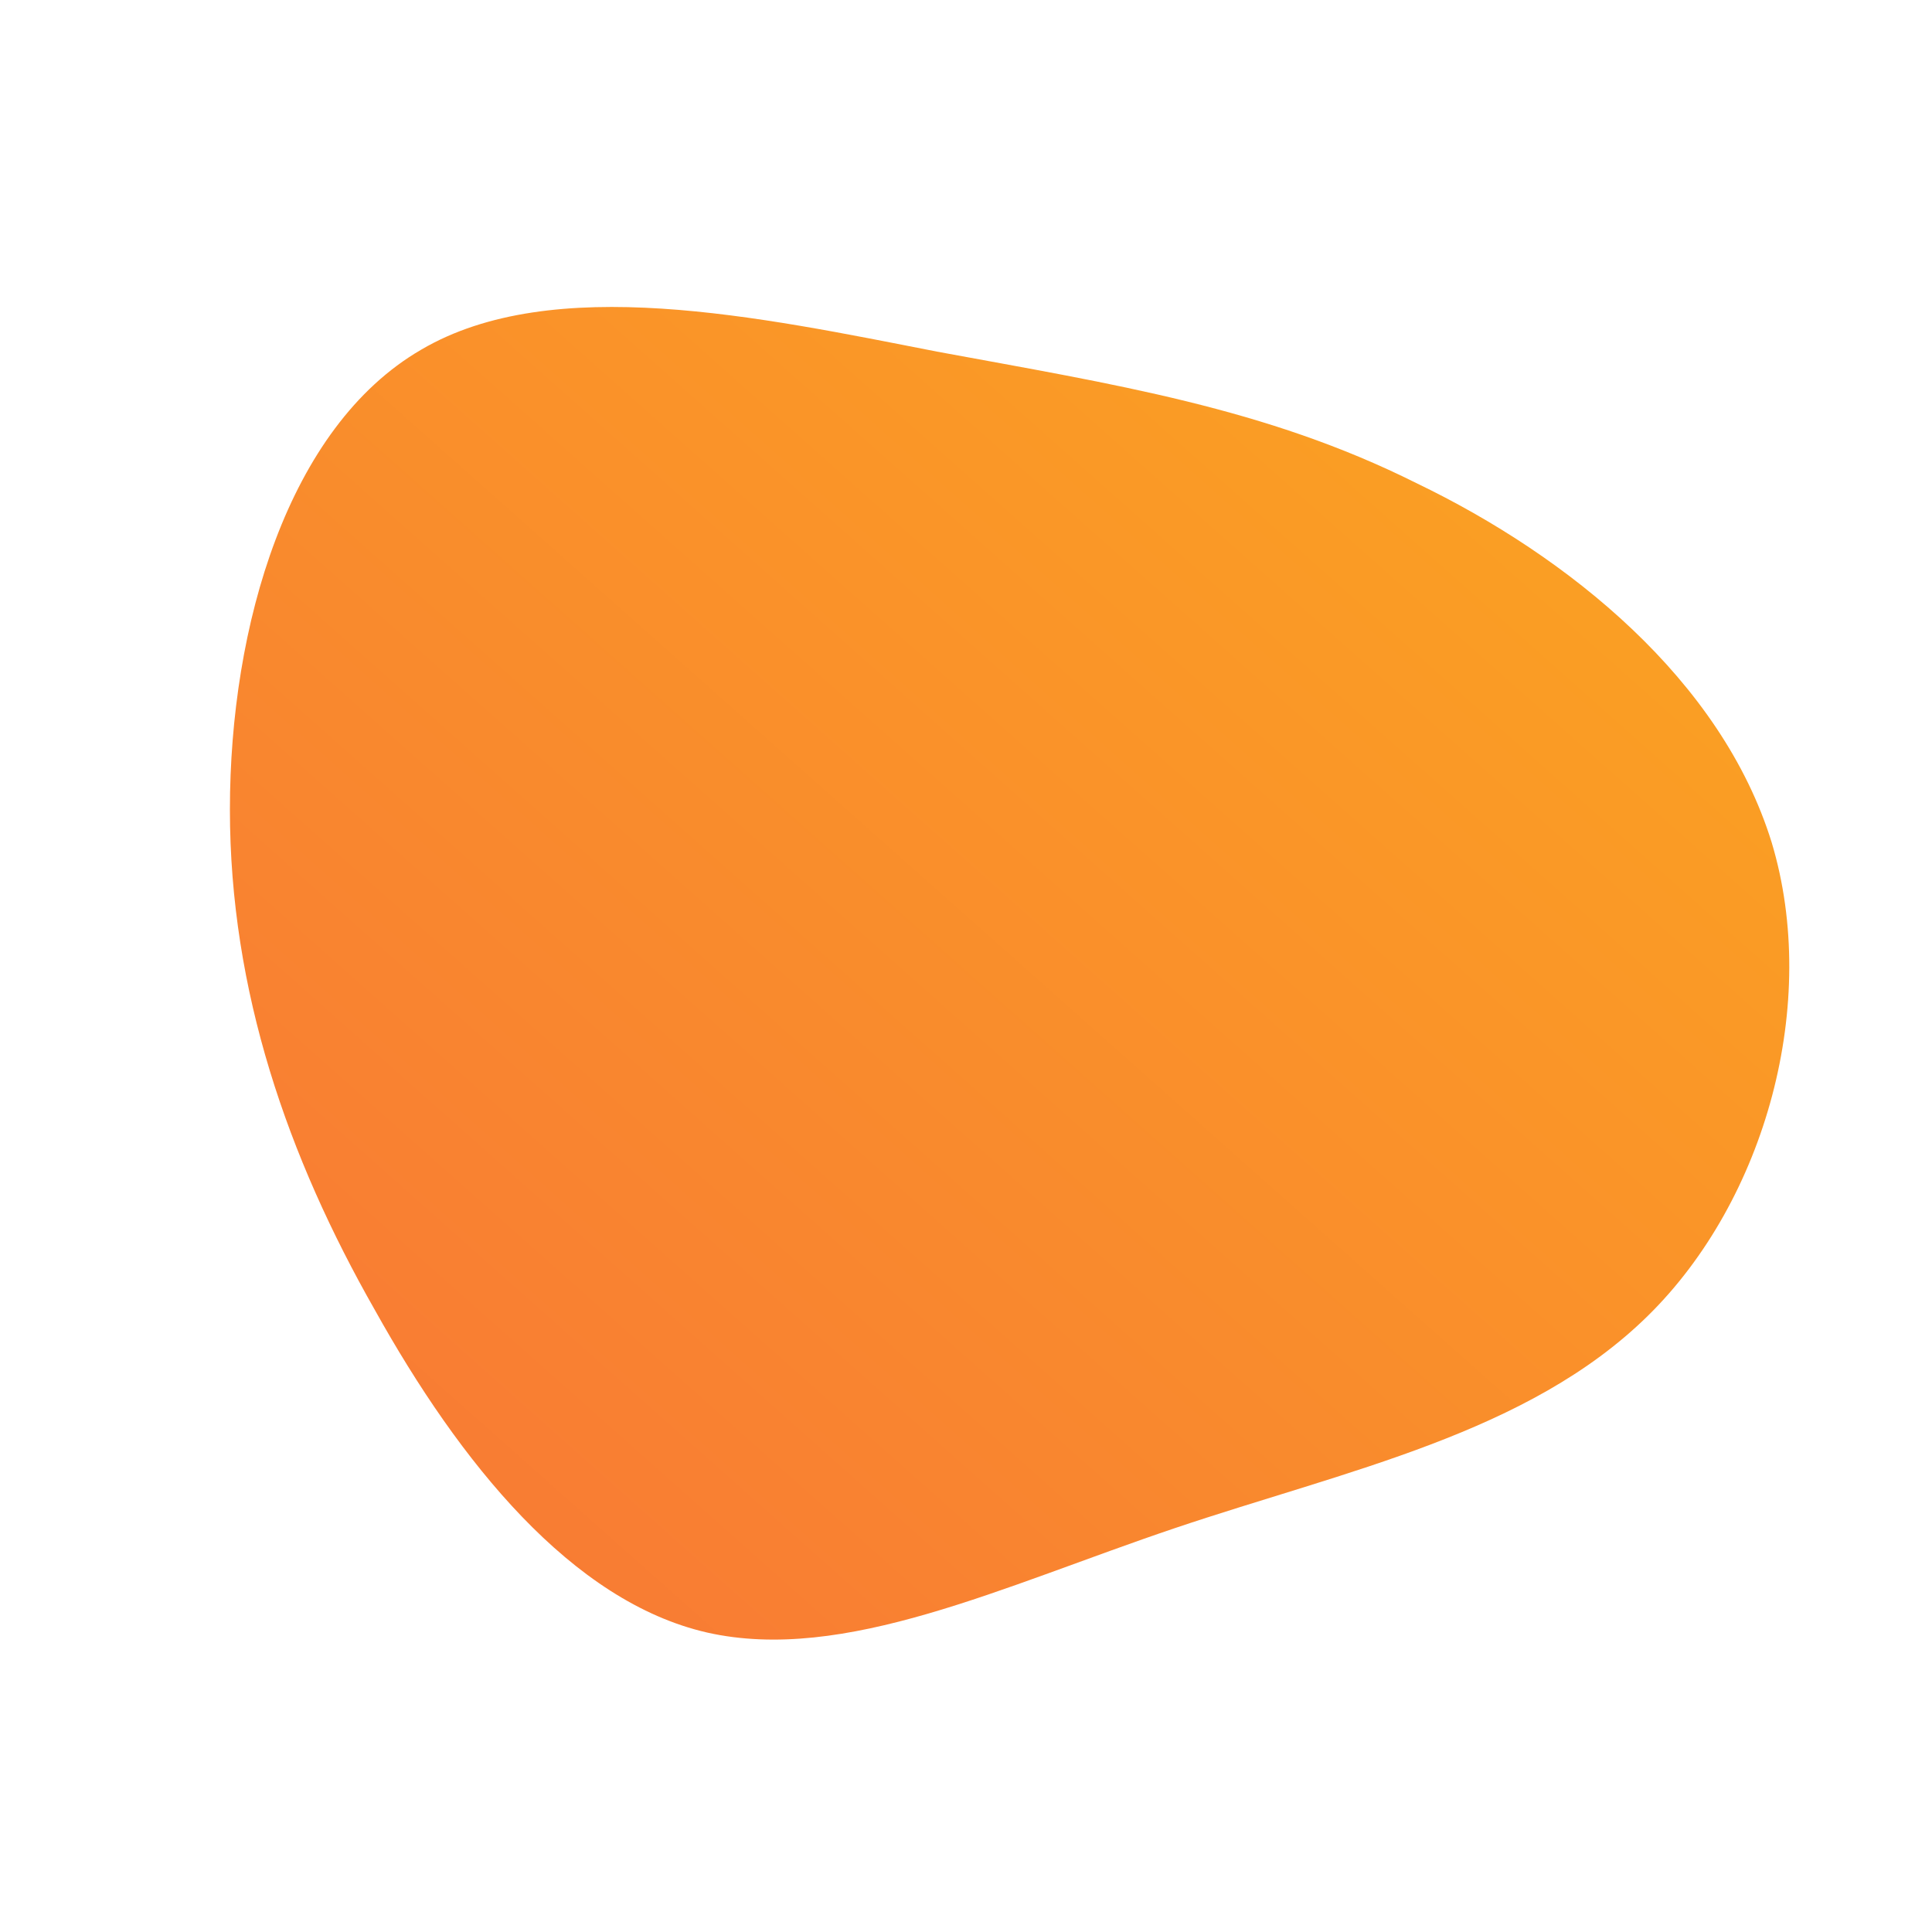 <!--?xml version="1.0" standalone="no"?-->
              <svg id="sw-js-blob-svg" viewBox="0 0 100 100" xmlns="http://www.w3.org/2000/svg" version="1.1">
                    <defs> 
                        <linearGradient id="sw-gradient" x1="0" x2="1" y1="1" y2="0">
                            <stop id="stop1" stop-color="rgba(248, 117, 55, 1)" offset="0%"></stop>
                            <stop id="stop2" stop-color="rgba(251, 168, 31, 1)" offset="100%"></stop>
                        </linearGradient>
                    </defs>
                <path fill="url(#sw-gradient)" d="M23.3,-25C31.2,-21.2,39.1,-14.8,41.7,-6.4C44.2,1.9,41.4,12.1,35.3,18.1C29.1,24.2,19.7,26.1,10.8,29.1C1.9,32.1,-6.3,36.1,-13.4,34.5C-20.4,32.9,-26.2,25.7,-30.6,17.8C-35.1,9.9,-38.1,1.3,-38.1,-8.1C-38.1,-17.6,-35.1,-27.9,-28.2,-31.9C-21.4,-35.9,-10.7,-33.6,-1.5,-31.8C7.7,-30.1,15.5,-28.9,23.3,-25Z" width="100%" height="100%" transform="translate(50 50)" stroke-width="0" style="transition: 0.3s;"></path>
              </svg>